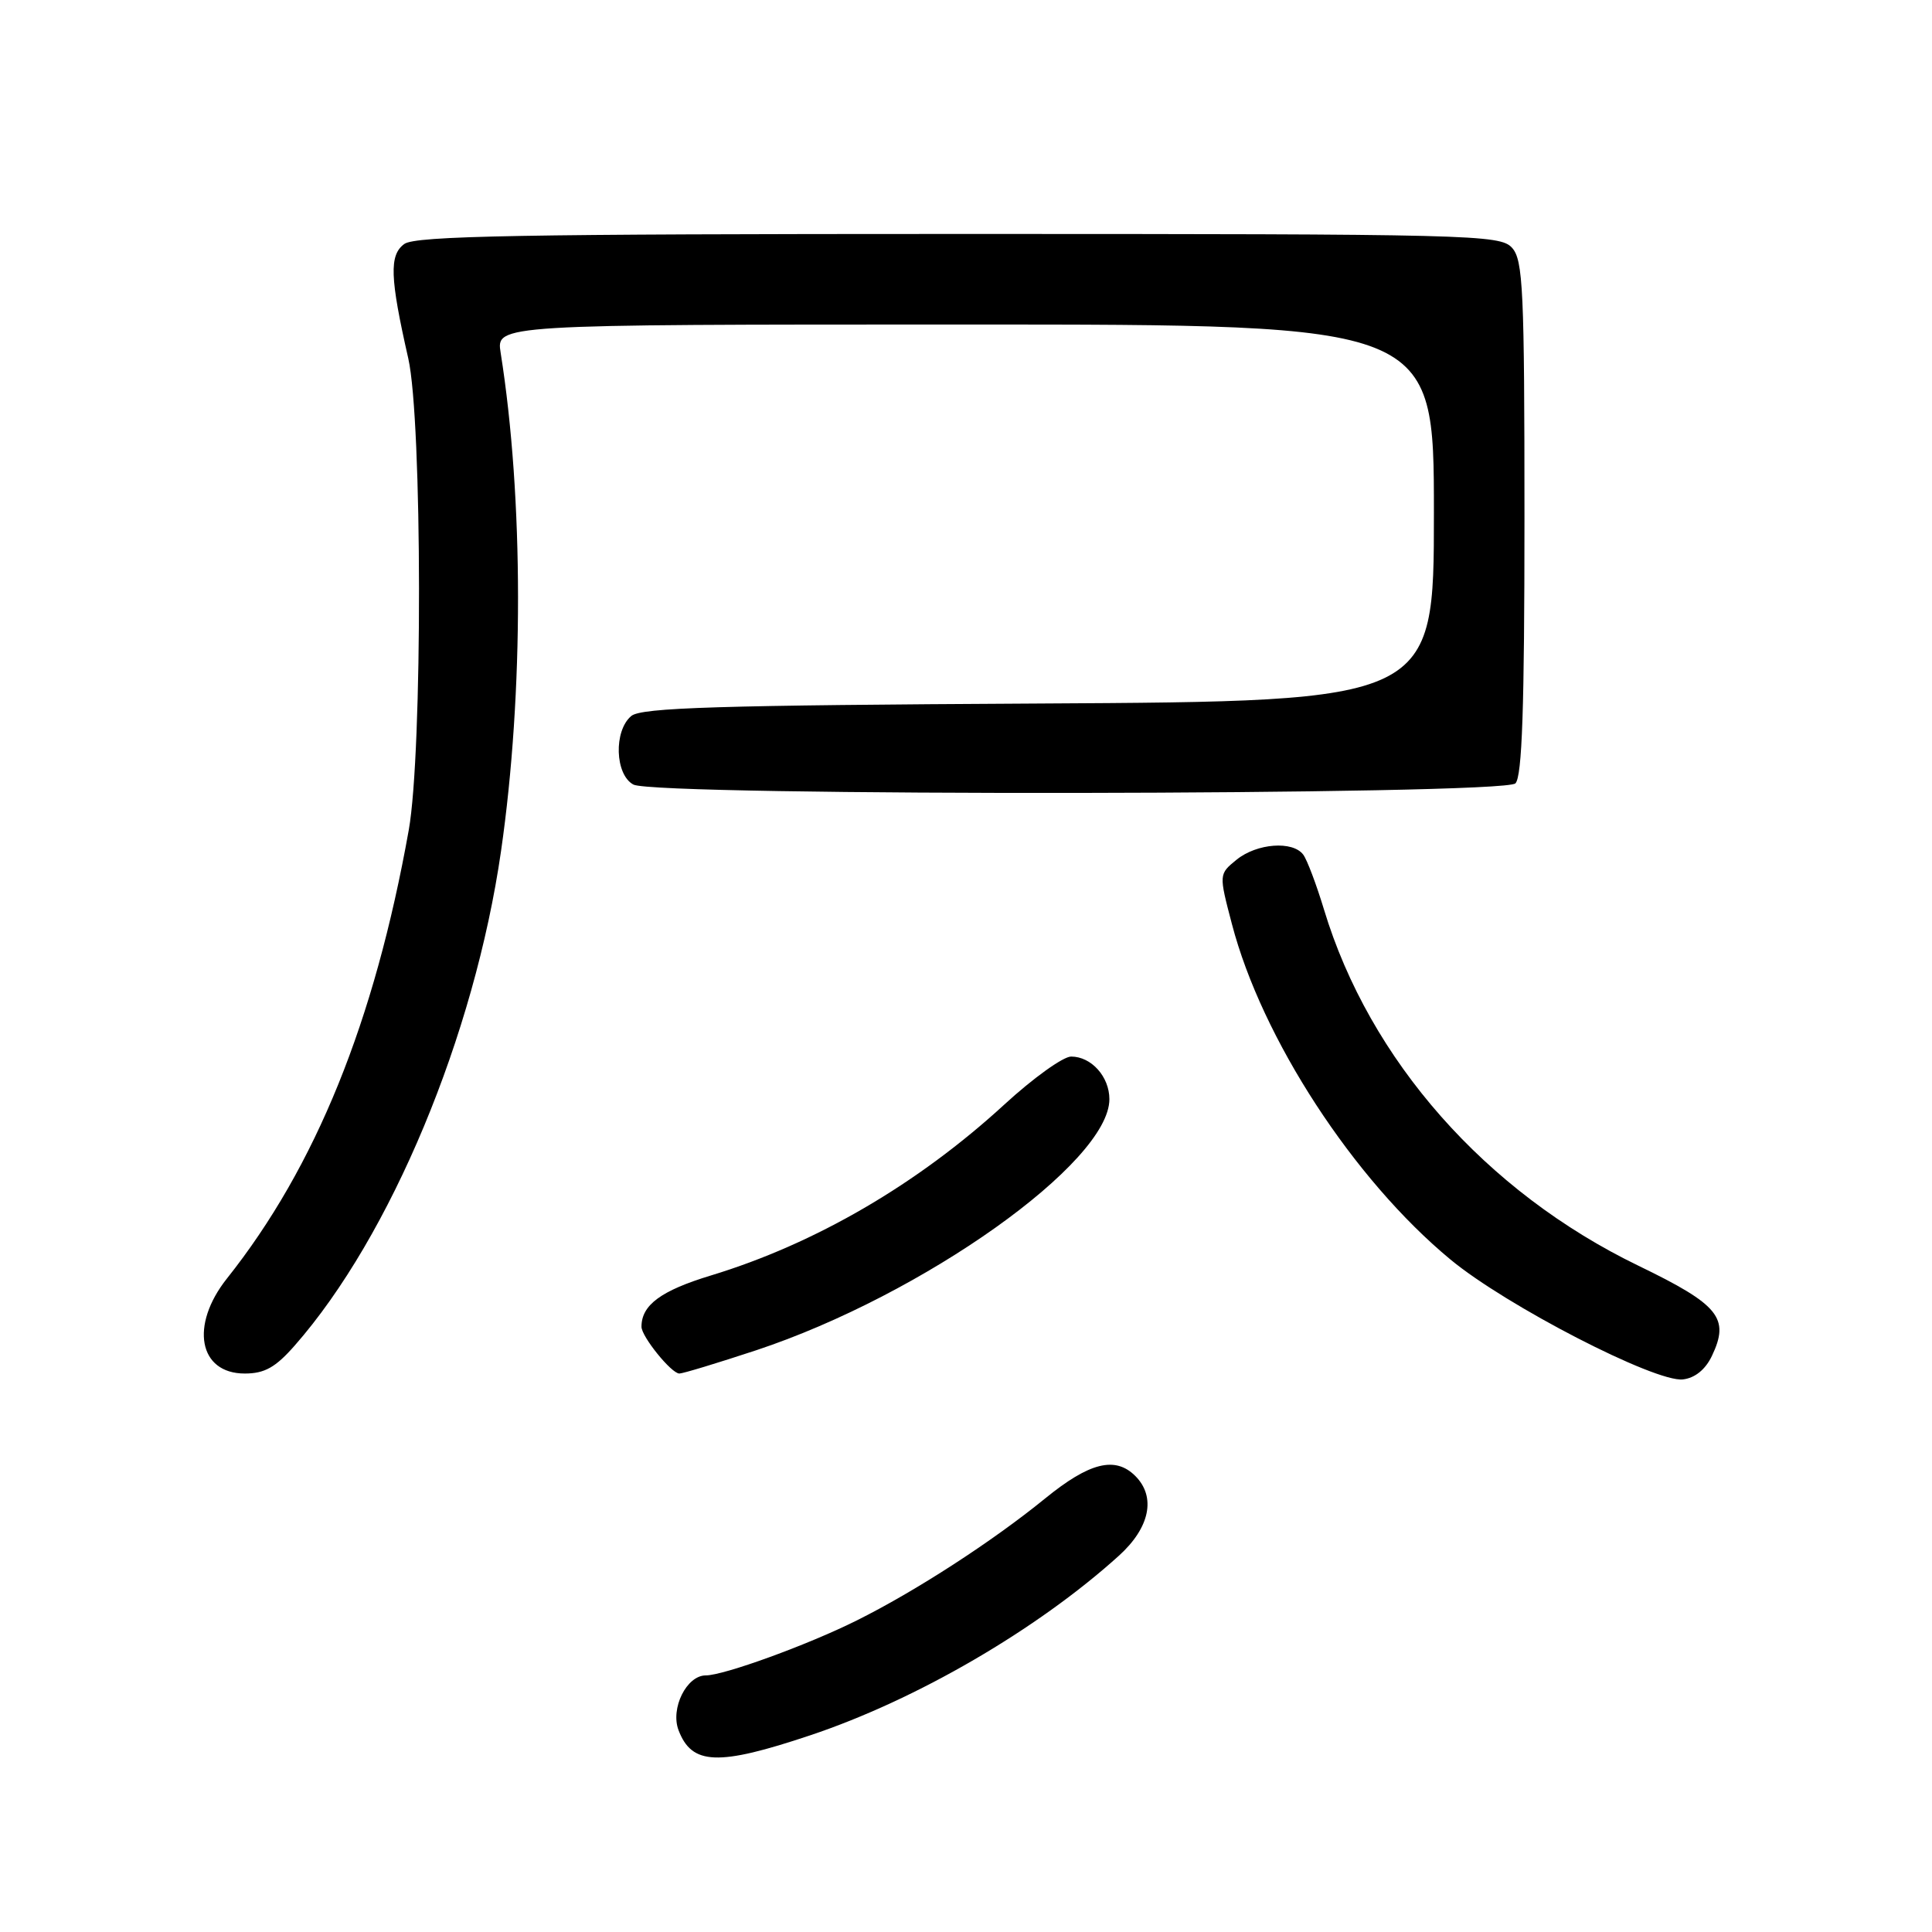 <?xml version="1.0" encoding="UTF-8" standalone="no"?>
<!DOCTYPE svg PUBLIC "-//W3C//DTD SVG 1.1//EN" "http://www.w3.org/Graphics/SVG/1.1/DTD/svg11.dtd" >
<svg xmlns="http://www.w3.org/2000/svg" xmlns:xlink="http://www.w3.org/1999/xlink" version="1.1" viewBox="0 0 256 256">
 <g >
 <path fill="currentColor"
d=" M 107.35 229.94 C 121.42 225.24 137.43 215.93 148.25 206.15 C 152.37 202.43 153.21 198.35 150.43 195.57 C 147.77 192.92 144.36 193.77 138.49 198.55 C 131.49 204.25 121.32 210.84 113.50 214.73 C 107.03 217.96 95.91 222.00 93.52 222.00 C 90.98 222.00 88.81 226.37 89.91 229.26 C 91.67 233.89 95.13 234.03 107.35 229.94 Z  M 226.83 179.68 C 229.23 174.65 227.81 172.90 217.11 167.72 C 196.86 157.92 181.47 140.48 175.43 120.50 C 174.43 117.20 173.20 113.94 172.69 113.25 C 171.30 111.38 166.54 111.74 163.86 113.91 C 161.50 115.83 161.50 115.83 163.23 122.42 C 167.19 137.60 179.35 156.27 192.19 166.89 C 199.57 173.01 219.32 183.19 222.99 182.78 C 224.58 182.60 225.97 181.48 226.83 179.68 Z  M 39.06 178.28 C 51.77 163.81 62.87 137.19 66.39 112.77 C 69.41 91.82 69.39 66.00 66.34 46.75 C 65.74 43.00 65.74 43.00 127.87 43.00 C 190.00 43.00 190.00 43.00 190.00 67.97 C 190.00 92.93 190.00 92.93 137.65 93.22 C 95.07 93.45 85.00 93.76 83.65 94.87 C 81.30 96.83 81.48 102.65 83.93 103.96 C 86.88 105.54 199.22 105.38 200.80 103.80 C 201.69 102.91 202.00 93.72 202.00 68.63 C 202.00 38.42 201.82 34.45 200.35 32.83 C 198.77 31.09 195.18 31.00 127.04 31.00 C 69.11 31.00 55.03 31.25 53.57 32.33 C 51.56 33.80 51.66 36.76 54.10 47.50 C 55.96 55.73 56.01 99.65 54.16 110.00 C 49.63 135.37 41.83 154.61 30.07 169.41 C 25.14 175.62 26.33 182.00 32.43 182.00 C 35.06 182.00 36.51 181.19 39.06 178.28 Z  M 100.19 178.92 C 122.30 171.59 147.00 154.04 147.00 145.65 C 147.00 142.67 144.61 140.00 141.93 140.00 C 140.87 140.00 136.90 142.85 133.10 146.34 C 121.59 156.91 108.02 164.81 94.19 169.01 C 87.58 171.02 85.00 172.92 85.00 175.80 C 85.00 177.10 88.96 182.00 90.02 182.00 C 90.49 182.00 95.07 180.61 100.19 178.92 Z "/>
</g>
</svg>